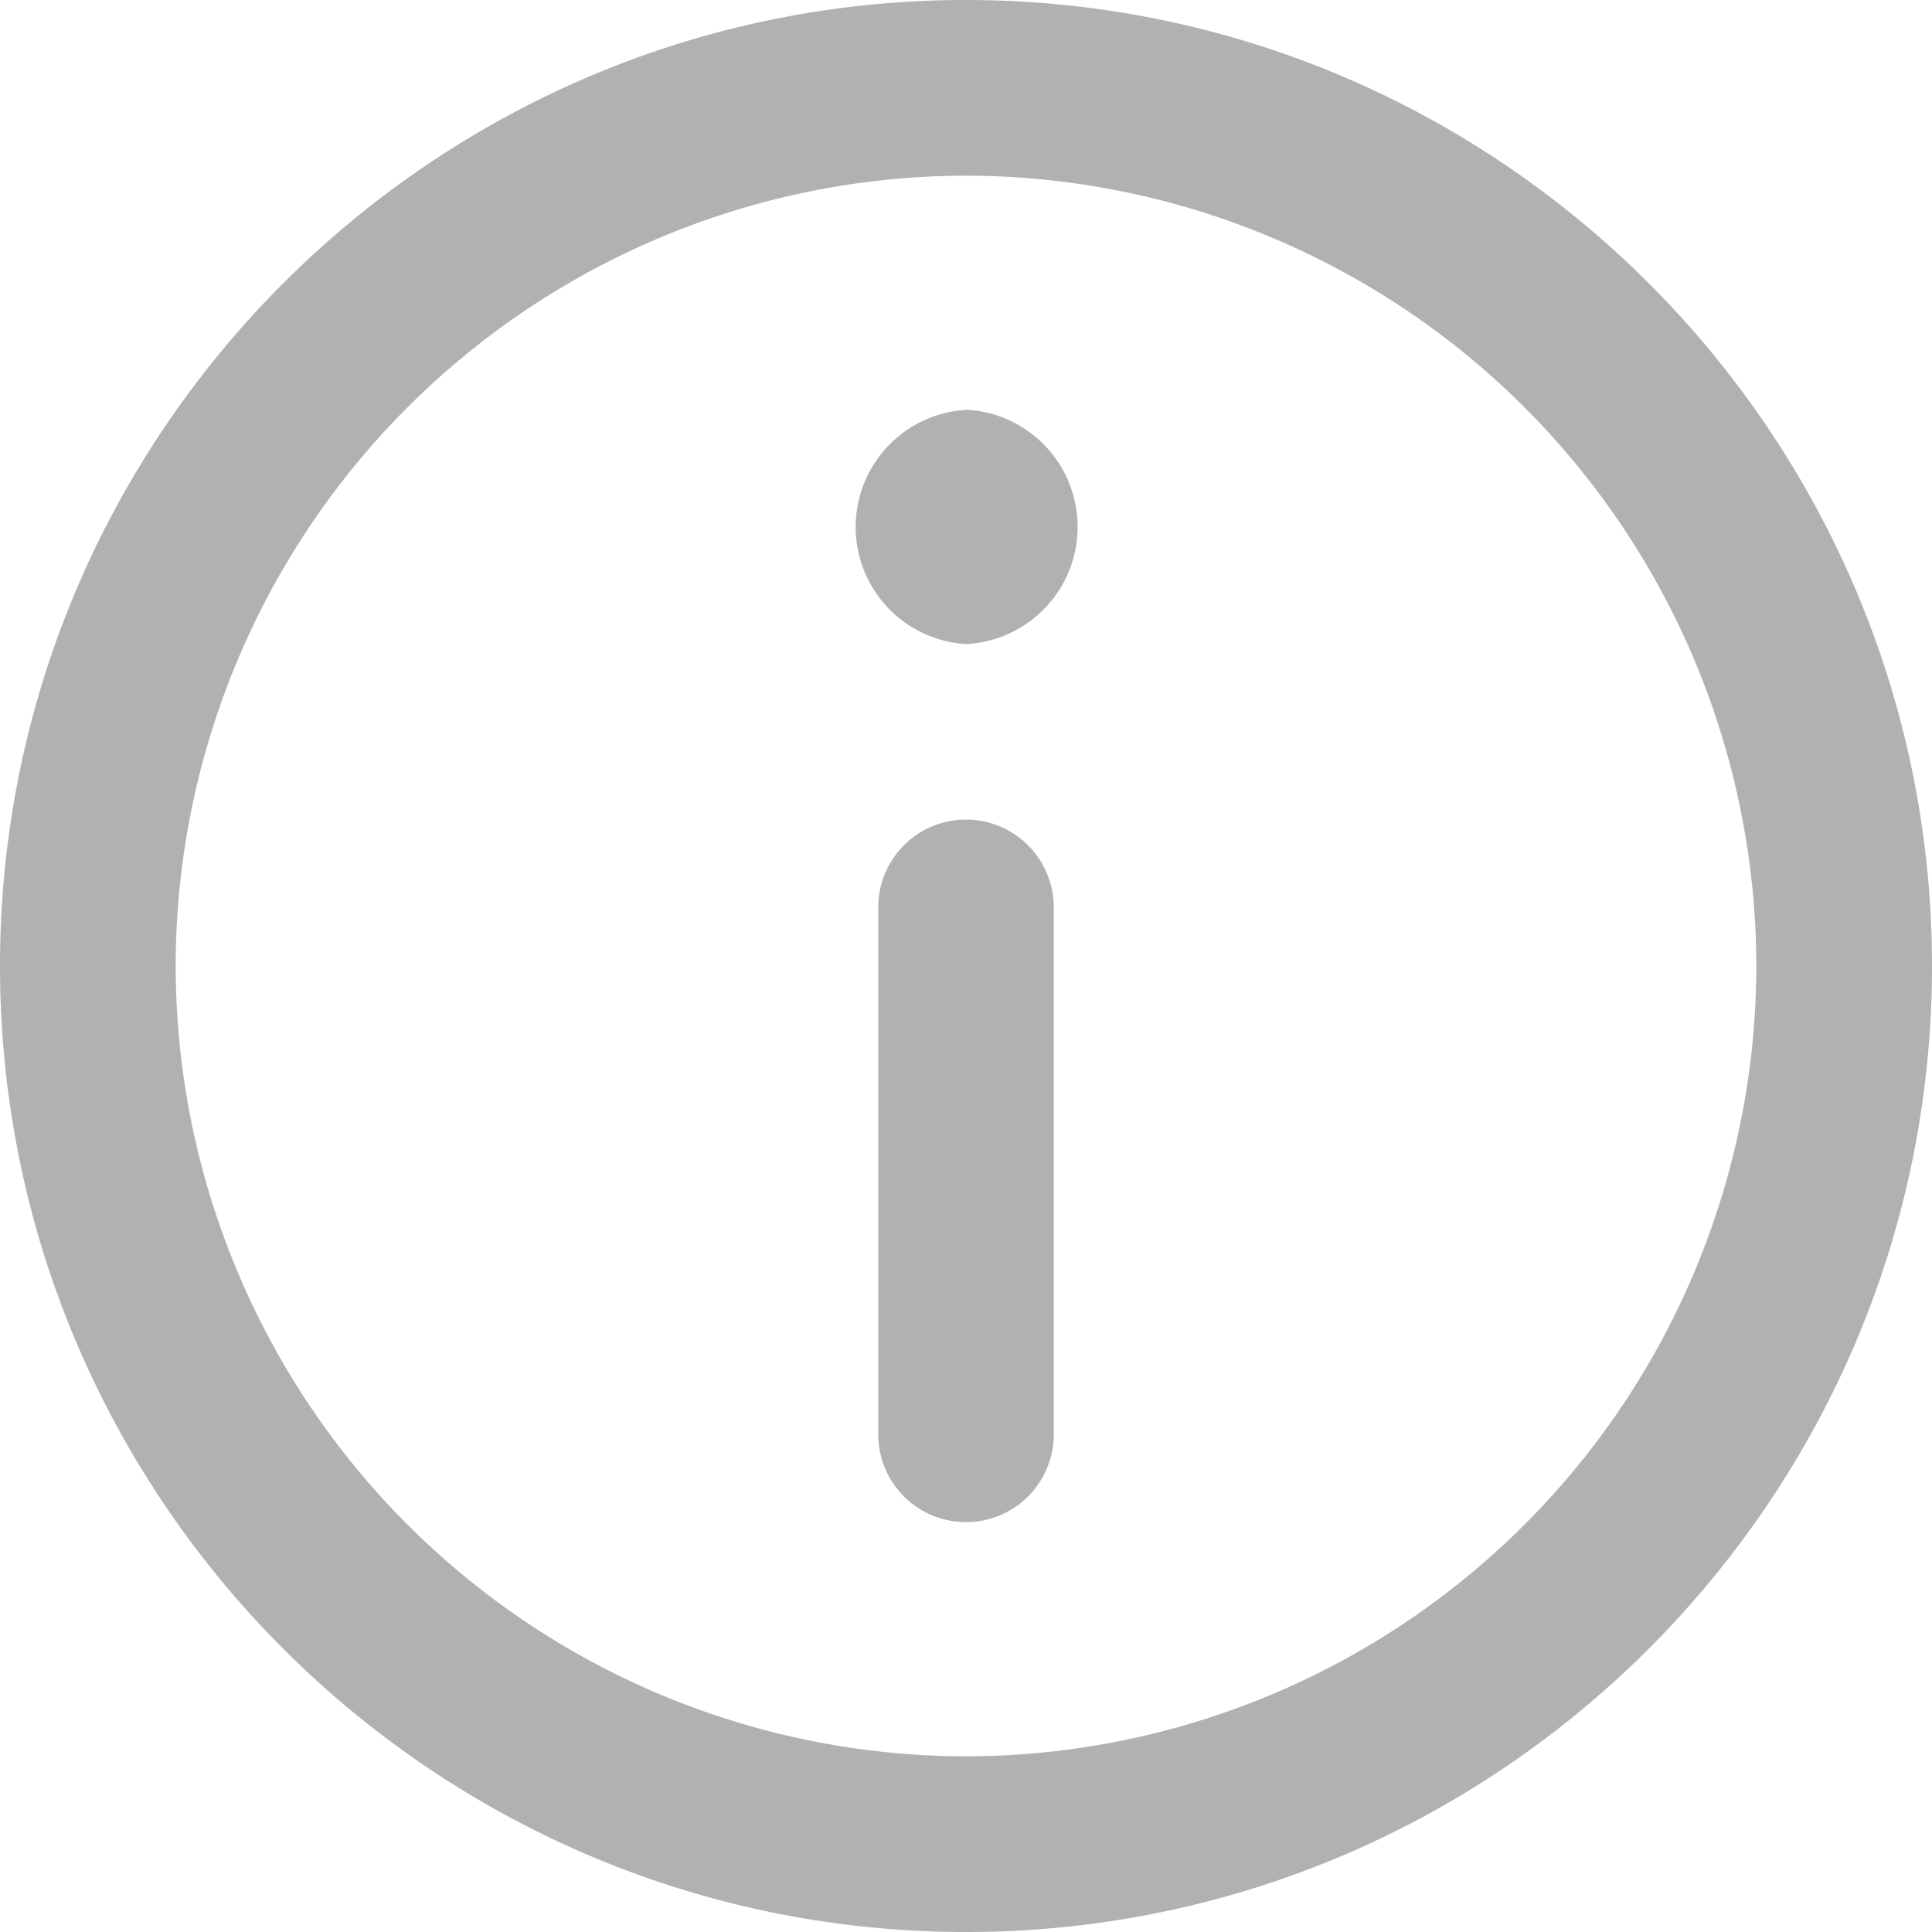 <svg xmlns="http://www.w3.org/2000/svg" width="14" height="14" viewBox="0 0 14 14">
    <g fill="none" fill-rule="evenodd">
        <path fill="#FFF" fill-opacity="0" d="M-7-7h28v28H-7z"/>
        <path fill="#B1B1B1" fill-rule="nonzero" d="M7 0c3.86 0 7 3.14 7 7s-3.14 7-7 7-7-3.14-7-7 3.14-7 7-7zm0 1.273A5.734 5.734 0 0 0 1.273 7 5.734 5.734 0 0 0 7 12.727 5.734 5.734 0 0 0 12.727 7 5.734 5.734 0 0 0 7 1.273zm0 4.666c.351 0 .636.285.636.637v3.818a.636.636 0 0 1-1.272 0V6.576c0-.352.285-.637.636-.637zm0-2.97a.85.85 0 0 1 0 1.698.85.85 0 0 1 0-1.697z"/>
    </g>
</svg>
